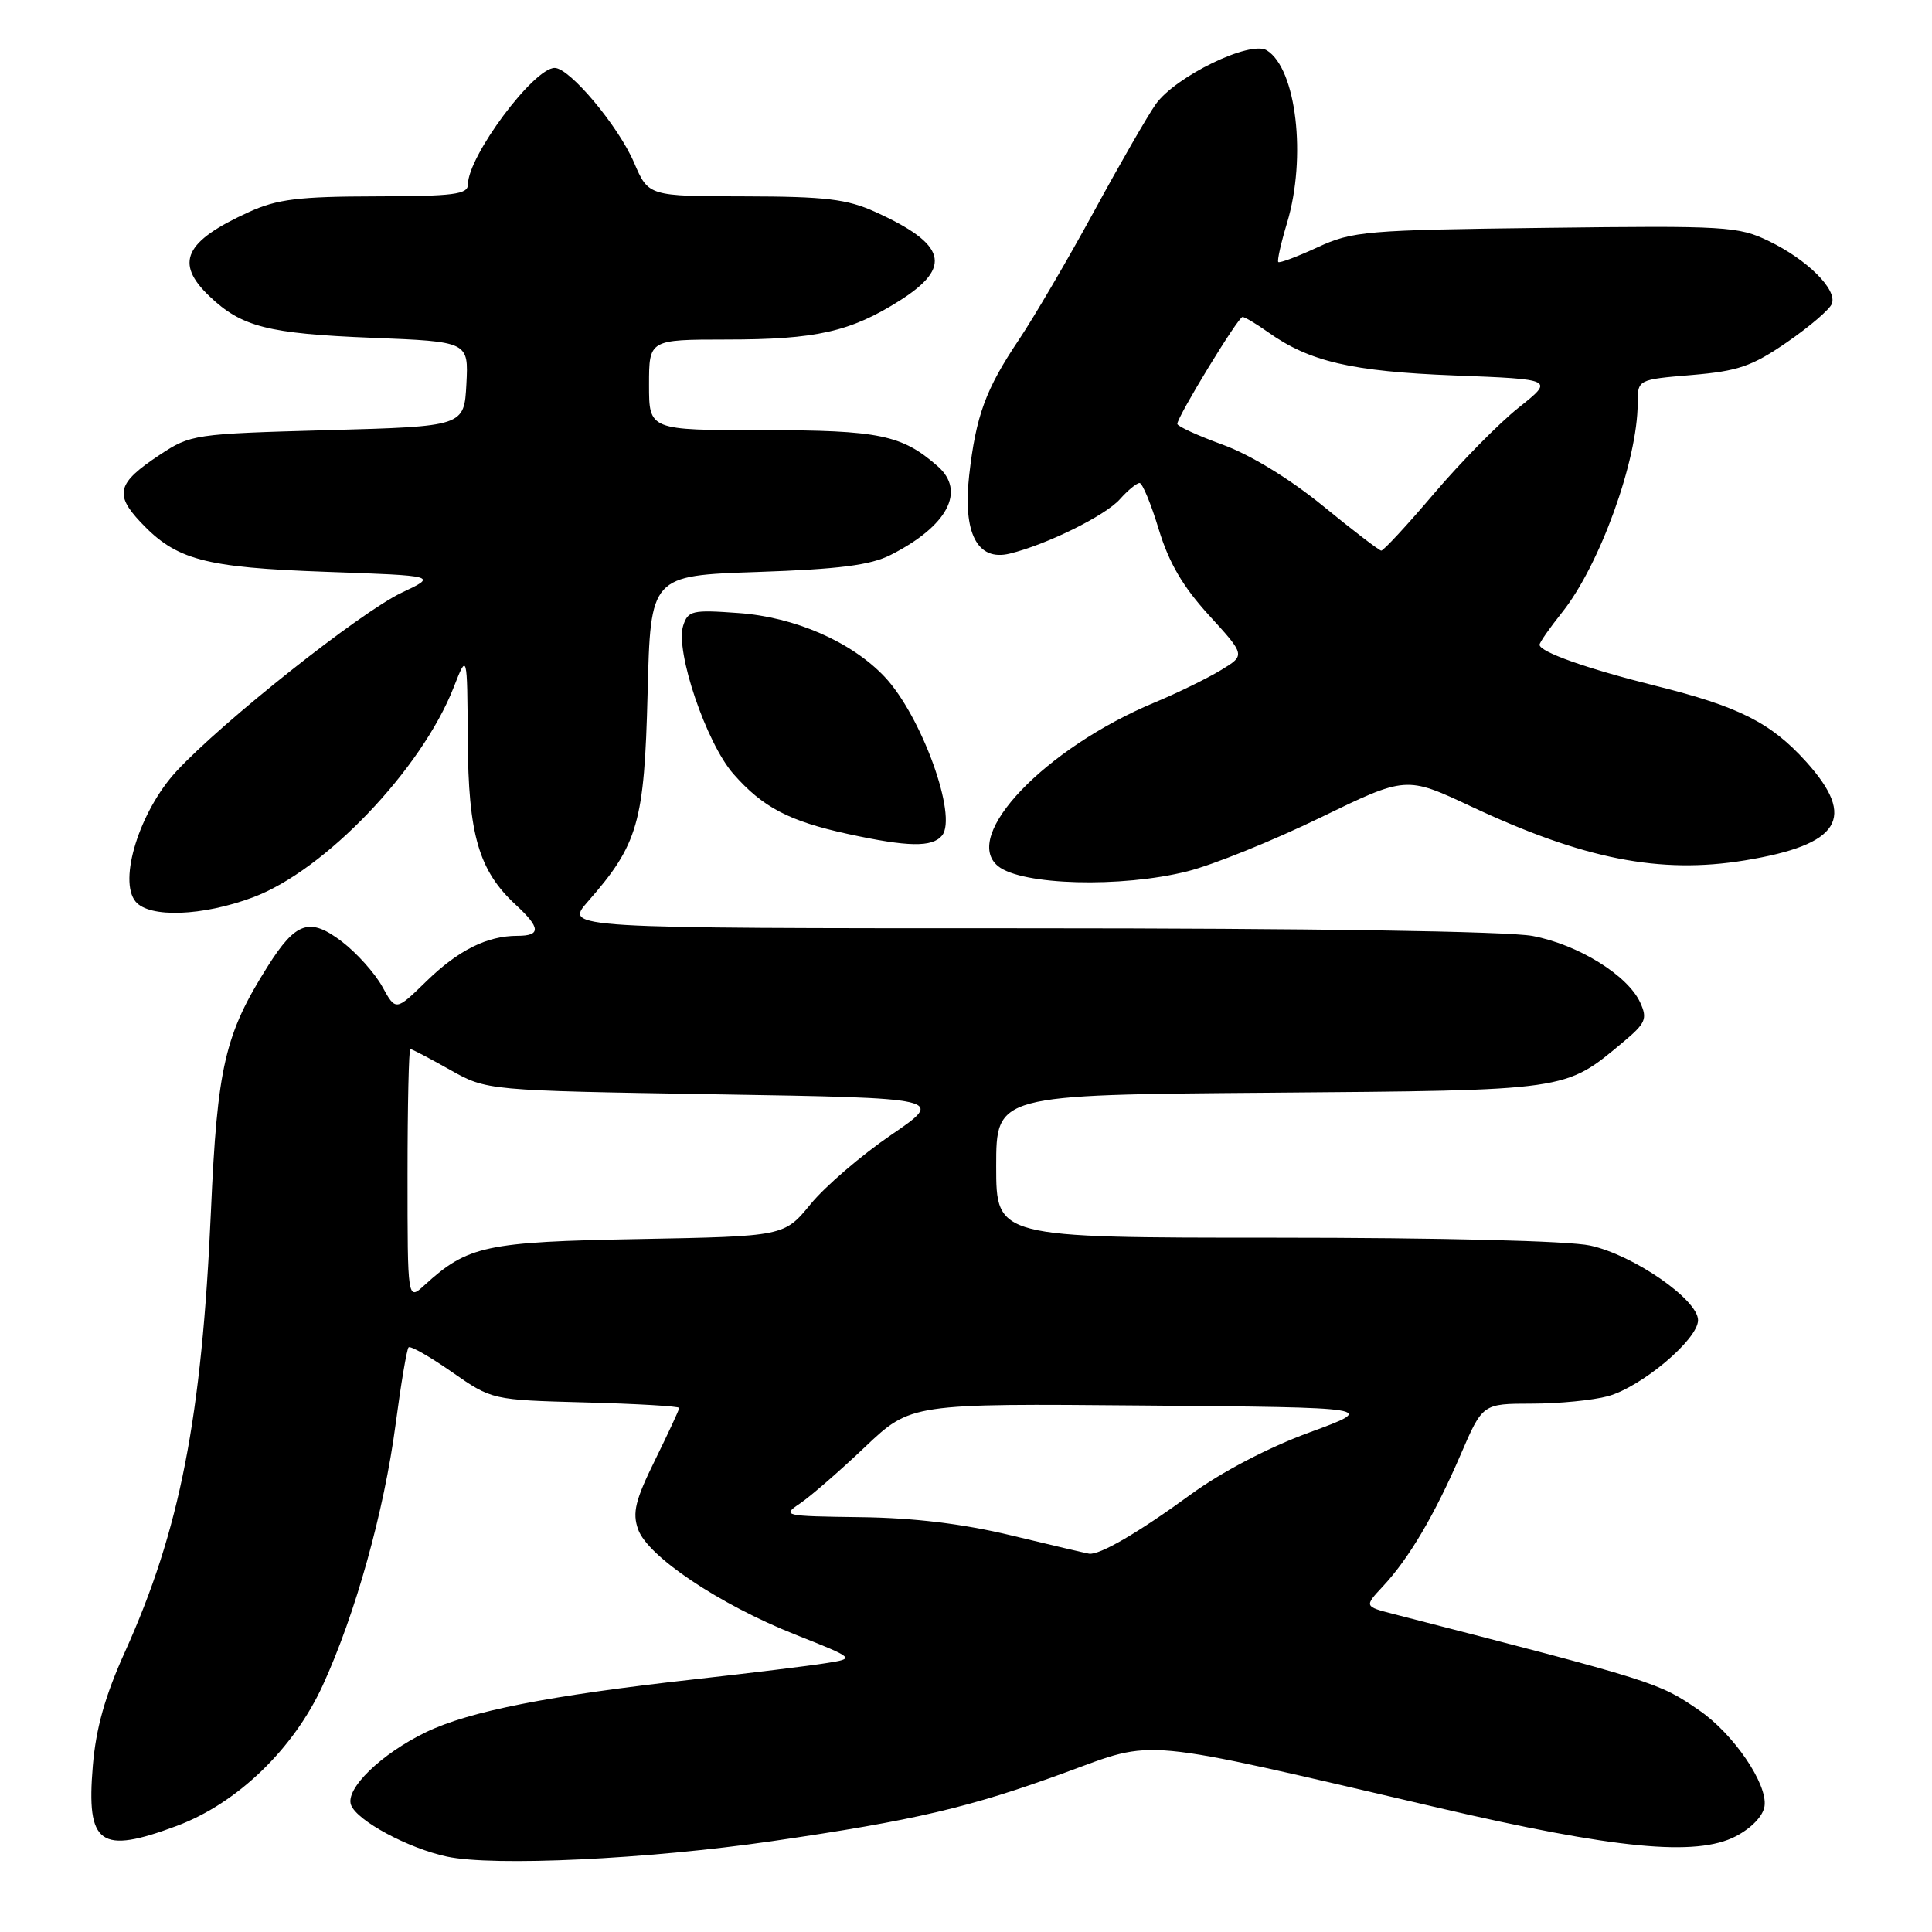 <?xml version="1.0" encoding="UTF-8" standalone="no"?>
<!DOCTYPE svg PUBLIC "-//W3C//DTD SVG 1.1//EN" "http://www.w3.org/Graphics/SVG/1.1/DTD/svg11.dtd" >
<svg xmlns="http://www.w3.org/2000/svg" xmlns:xlink="http://www.w3.org/1999/xlink" version="1.1" viewBox="0 0 256 256">
 <g >
 <path fill="currentColor"
d=" M 102.27 243.97 C 121.22 241.21 128.47 239.51 141.13 234.88 C 153.29 230.44 150.30 230.15 190.50 239.52 C 214.04 245.01 224.76 246.04 230.00 243.32 C 232.09 242.23 233.63 240.62 233.81 239.32 C 234.23 236.40 229.70 229.75 225.17 226.64 C 219.78 222.93 219.48 222.83 184.63 213.86 C 180.76 212.86 180.76 212.86 183.26 210.18 C 186.71 206.48 190.10 200.72 193.54 192.75 C 196.45 186.00 196.45 186.00 202.97 185.99 C 206.56 185.99 211.10 185.54 213.07 185.00 C 217.55 183.75 225.00 177.47 225.00 174.93 C 225.00 172.21 216.45 166.29 210.70 165.04 C 207.85 164.42 190.86 164.00 168.95 164.00 C 132.00 164.00 132.00 164.00 132.00 154.54 C 132.00 145.07 132.00 145.07 168.25 144.79 C 207.98 144.47 207.30 144.57 215.05 138.10 C 218.06 135.58 218.32 135.00 217.34 132.85 C 215.70 129.24 209.12 125.16 203.08 124.02 C 199.82 123.40 173.69 123.00 136.26 123.00 C 74.79 123.00 74.79 123.00 77.89 119.47 C 84.56 111.87 85.38 109.02 85.81 91.88 C 86.20 76.27 86.20 76.27 100.35 75.79 C 111.19 75.42 115.32 74.89 118.00 73.54 C 125.56 69.71 128.02 65.08 124.25 61.78 C 119.51 57.62 116.51 57.00 101.05 57.00 C 86.00 57.00 86.00 57.00 86.00 51.00 C 86.00 45.00 86.00 45.00 96.25 44.99 C 108.16 44.99 112.70 43.96 119.25 39.81 C 126.24 35.37 125.40 32.35 115.98 28.08 C 112.24 26.38 109.40 26.04 98.71 26.02 C 85.93 26.00 85.93 26.00 84.03 21.58 C 81.95 16.71 75.49 9.00 73.50 9.00 C 70.71 9.00 62.00 20.70 62.00 24.45 C 62.00 25.76 60.14 26.00 49.75 26.02 C 39.60 26.04 36.73 26.39 33.02 28.08 C 24.45 31.97 23.10 34.82 27.75 39.25 C 32.01 43.32 35.51 44.21 49.30 44.76 C 62.09 45.27 62.09 45.27 61.80 50.88 C 61.50 56.50 61.50 56.50 43.42 57.00 C 25.69 57.49 25.27 57.55 21.12 60.30 C 15.55 63.99 15.13 65.47 18.62 69.18 C 23.34 74.20 27.03 75.19 43.23 75.77 C 57.97 76.29 57.97 76.29 53.23 78.53 C 47.72 81.14 29.38 95.69 23.35 102.23 C 18.50 107.50 15.64 116.66 17.97 119.47 C 19.79 121.66 26.85 121.40 33.53 118.90 C 43.06 115.34 55.86 101.94 60.11 91.09 C 61.91 86.50 61.91 86.50 61.98 98.00 C 62.05 110.63 63.44 115.38 68.37 119.92 C 71.64 122.94 71.69 124.00 68.57 124.00 C 64.53 124.00 60.72 125.91 56.47 130.05 C 52.44 133.98 52.44 133.98 50.66 130.74 C 49.68 128.96 47.28 126.28 45.32 124.78 C 41.04 121.51 39.21 122.12 35.47 128.05 C 29.79 137.05 28.79 141.34 27.95 160.50 C 26.74 187.90 23.85 202.73 16.54 218.92 C 13.93 224.69 12.71 229.01 12.30 233.98 C 11.42 244.46 13.24 245.75 23.46 241.93 C 31.44 238.94 38.90 231.75 42.77 223.31 C 47.11 213.85 50.89 200.28 52.42 188.73 C 53.13 183.36 53.90 178.77 54.14 178.53 C 54.38 178.29 56.96 179.76 59.88 181.80 C 65.19 185.50 65.19 185.50 77.59 185.83 C 84.42 186.01 90.00 186.34 90.00 186.56 C 90.00 186.78 88.56 189.88 86.80 193.46 C 84.18 198.77 83.77 200.44 84.55 202.64 C 85.82 206.23 95.31 212.59 105.33 216.57 C 113.36 219.76 113.36 219.76 109.43 220.38 C 107.27 220.73 99.42 221.69 92.00 222.52 C 72.72 224.67 62.24 226.74 56.47 229.51 C 50.50 232.39 45.70 237.05 46.52 239.18 C 47.32 241.27 54.09 244.91 59.22 246.01 C 65.41 247.33 85.81 246.36 102.27 243.97 Z  M 157.36 115.45 C 160.74 114.60 168.63 111.41 174.91 108.36 C 186.31 102.82 186.31 102.82 194.91 106.85 C 209.80 113.85 219.95 115.85 231.18 114.01 C 243.87 111.93 246.06 108.40 239.32 100.93 C 234.64 95.75 230.41 93.62 219.36 90.87 C 210.23 88.59 204.00 86.38 204.00 85.43 C 204.00 85.13 205.33 83.22 206.95 81.19 C 211.95 74.95 217.00 61.00 217.00 53.43 C 217.00 50.29 217.00 50.29 224.18 49.69 C 230.31 49.17 232.15 48.54 236.78 45.35 C 239.77 43.29 242.45 41.00 242.73 40.25 C 243.46 38.37 239.48 34.41 234.39 31.95 C 230.35 29.99 228.71 29.89 204.80 30.19 C 180.99 30.48 179.21 30.63 174.60 32.76 C 171.90 34.01 169.55 34.89 169.38 34.72 C 169.21 34.55 169.73 32.22 170.54 29.54 C 173.15 20.86 171.78 9.11 167.86 6.67 C 165.68 5.31 155.76 10.12 153.14 13.81 C 152.09 15.29 148.41 21.68 144.97 28.00 C 141.52 34.33 137.04 41.98 135.02 45.00 C 130.60 51.58 129.32 55.08 128.42 62.99 C 127.56 70.64 129.50 74.40 133.78 73.36 C 138.68 72.17 146.46 68.33 148.40 66.14 C 149.45 64.96 150.62 64.00 151.00 64.00 C 151.37 64.00 152.52 66.76 153.54 70.14 C 154.89 74.58 156.73 77.73 160.22 81.55 C 165.03 86.82 165.03 86.82 161.77 88.80 C 159.97 89.89 156.03 91.82 153.00 93.08 C 138.47 99.14 127.34 110.78 132.25 114.77 C 135.38 117.31 148.56 117.67 157.36 115.45 Z  M 124.82 110.72 C 126.93 108.18 122.08 94.81 117.20 89.66 C 112.81 85.03 105.31 81.76 97.86 81.23 C 91.71 80.78 91.16 80.91 90.52 82.92 C 89.46 86.28 93.58 98.45 97.18 102.55 C 101.07 106.98 104.56 108.81 112.37 110.51 C 120.34 112.24 123.51 112.29 124.82 110.72 Z  M 134.00 203.45 C 127.56 201.90 121.12 201.12 114.00 201.03 C 103.82 200.90 103.58 200.84 106.00 199.22 C 107.38 198.29 111.25 194.93 114.60 191.75 C 120.70 185.97 120.70 185.97 151.60 186.24 C 182.50 186.50 182.50 186.50 173.52 189.80 C 168.08 191.79 161.88 195.03 157.81 198.00 C 150.84 203.09 145.68 206.09 144.30 205.87 C 143.86 205.80 139.22 204.71 134.00 203.45 Z  M 54.00 155.67 C 54.00 146.50 54.17 139.00 54.37 139.00 C 54.58 139.00 56.94 140.24 59.62 141.75 C 64.50 144.50 64.50 144.50 94.86 145.00 C 125.22 145.50 125.22 145.50 118.07 150.39 C 114.13 153.08 109.33 157.20 107.41 159.55 C 103.91 163.82 103.91 163.82 84.70 164.18 C 64.33 164.55 61.97 165.06 56.25 170.29 C 54.00 172.35 54.00 172.35 54.00 155.67 Z  M 175.28 67.02 C 170.87 63.43 165.70 60.27 162.03 58.93 C 158.71 57.72 156.00 56.48 156.00 56.17 C 156.00 55.22 164.06 42.00 164.64 42.00 C 164.94 42.00 166.47 42.91 168.03 44.02 C 173.51 47.92 179.09 49.22 192.72 49.75 C 205.94 50.26 205.94 50.26 201.22 54.02 C 198.62 56.09 193.59 61.20 190.02 65.39 C 186.46 69.58 183.31 72.98 183.02 72.96 C 182.74 72.94 179.25 70.27 175.28 67.02 Z "/>
</g>
</svg>
